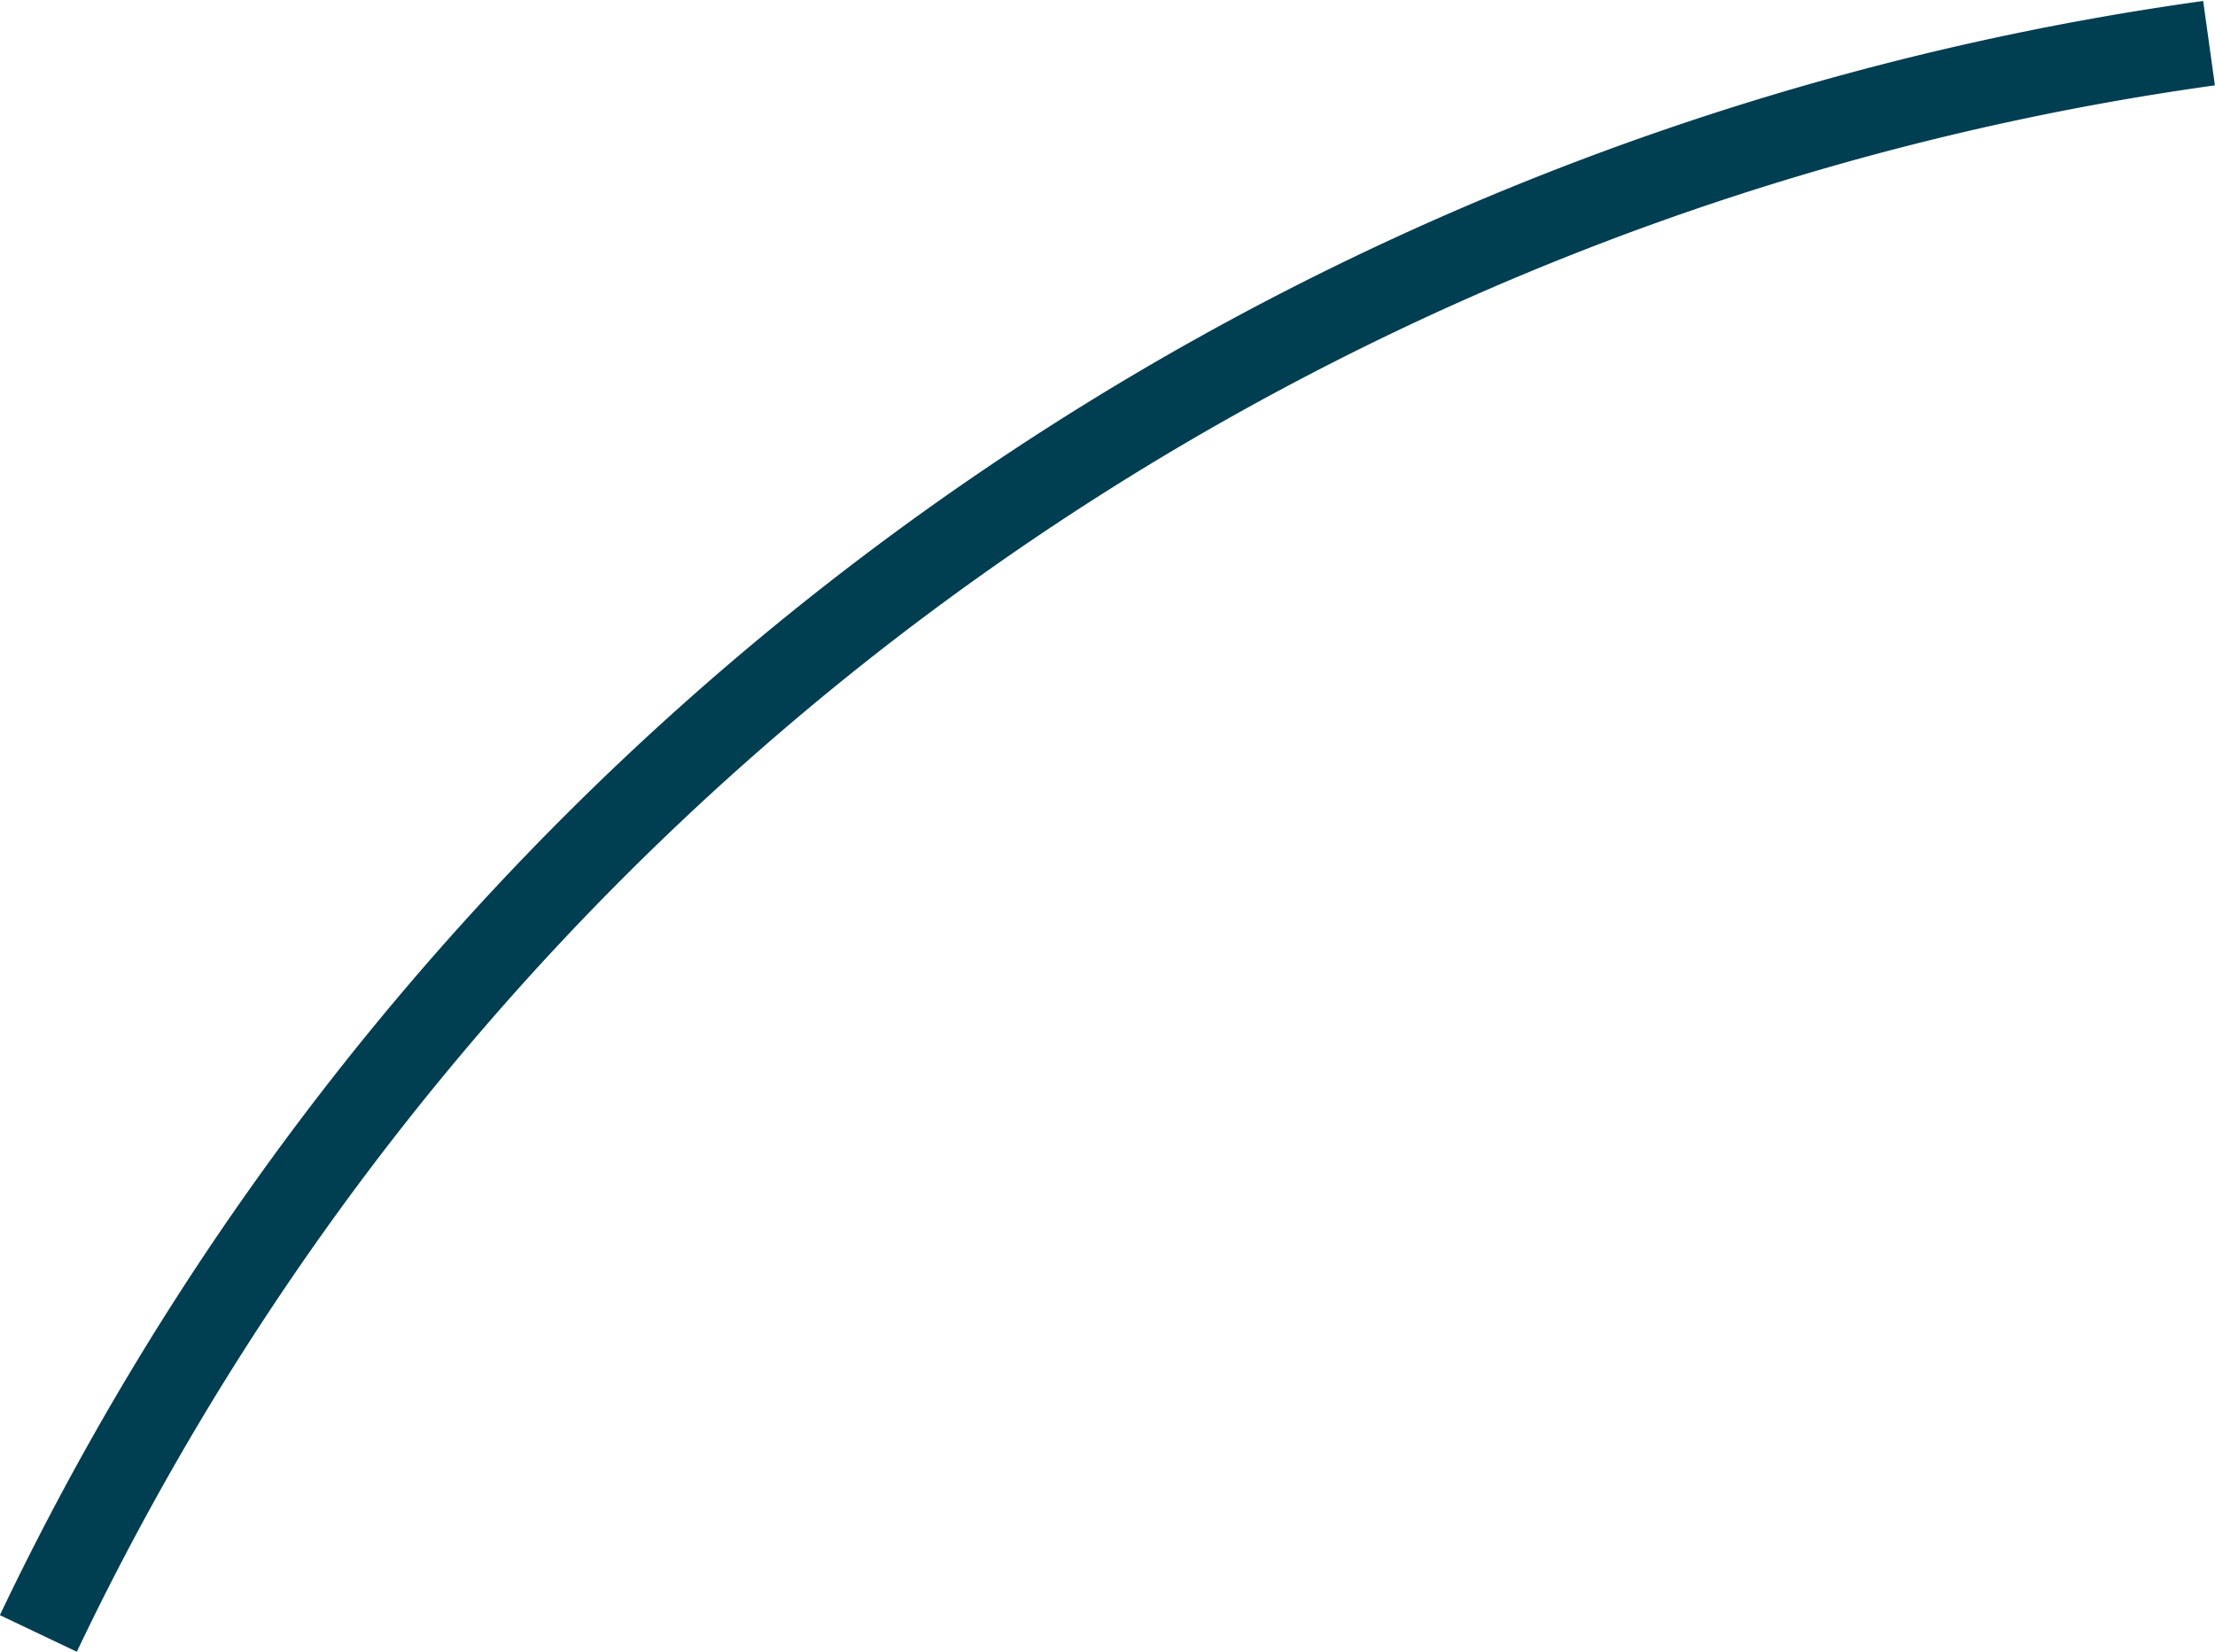 <svg xmlns="http://www.w3.org/2000/svg" viewBox="0 0 77.98 58.17"><defs><style>.cls-1{fill:none;stroke:#003e52;stroke-miterlimit:10;stroke-width:3px;}</style></defs><g id="Capa_2" data-name="Capa 2"><g id="Capa_1-2" data-name="Capa 1"><path class="cls-1" d="M1.35,57.52a99.88,99.88,0,0,1,76.42-56"/></g></g></svg>